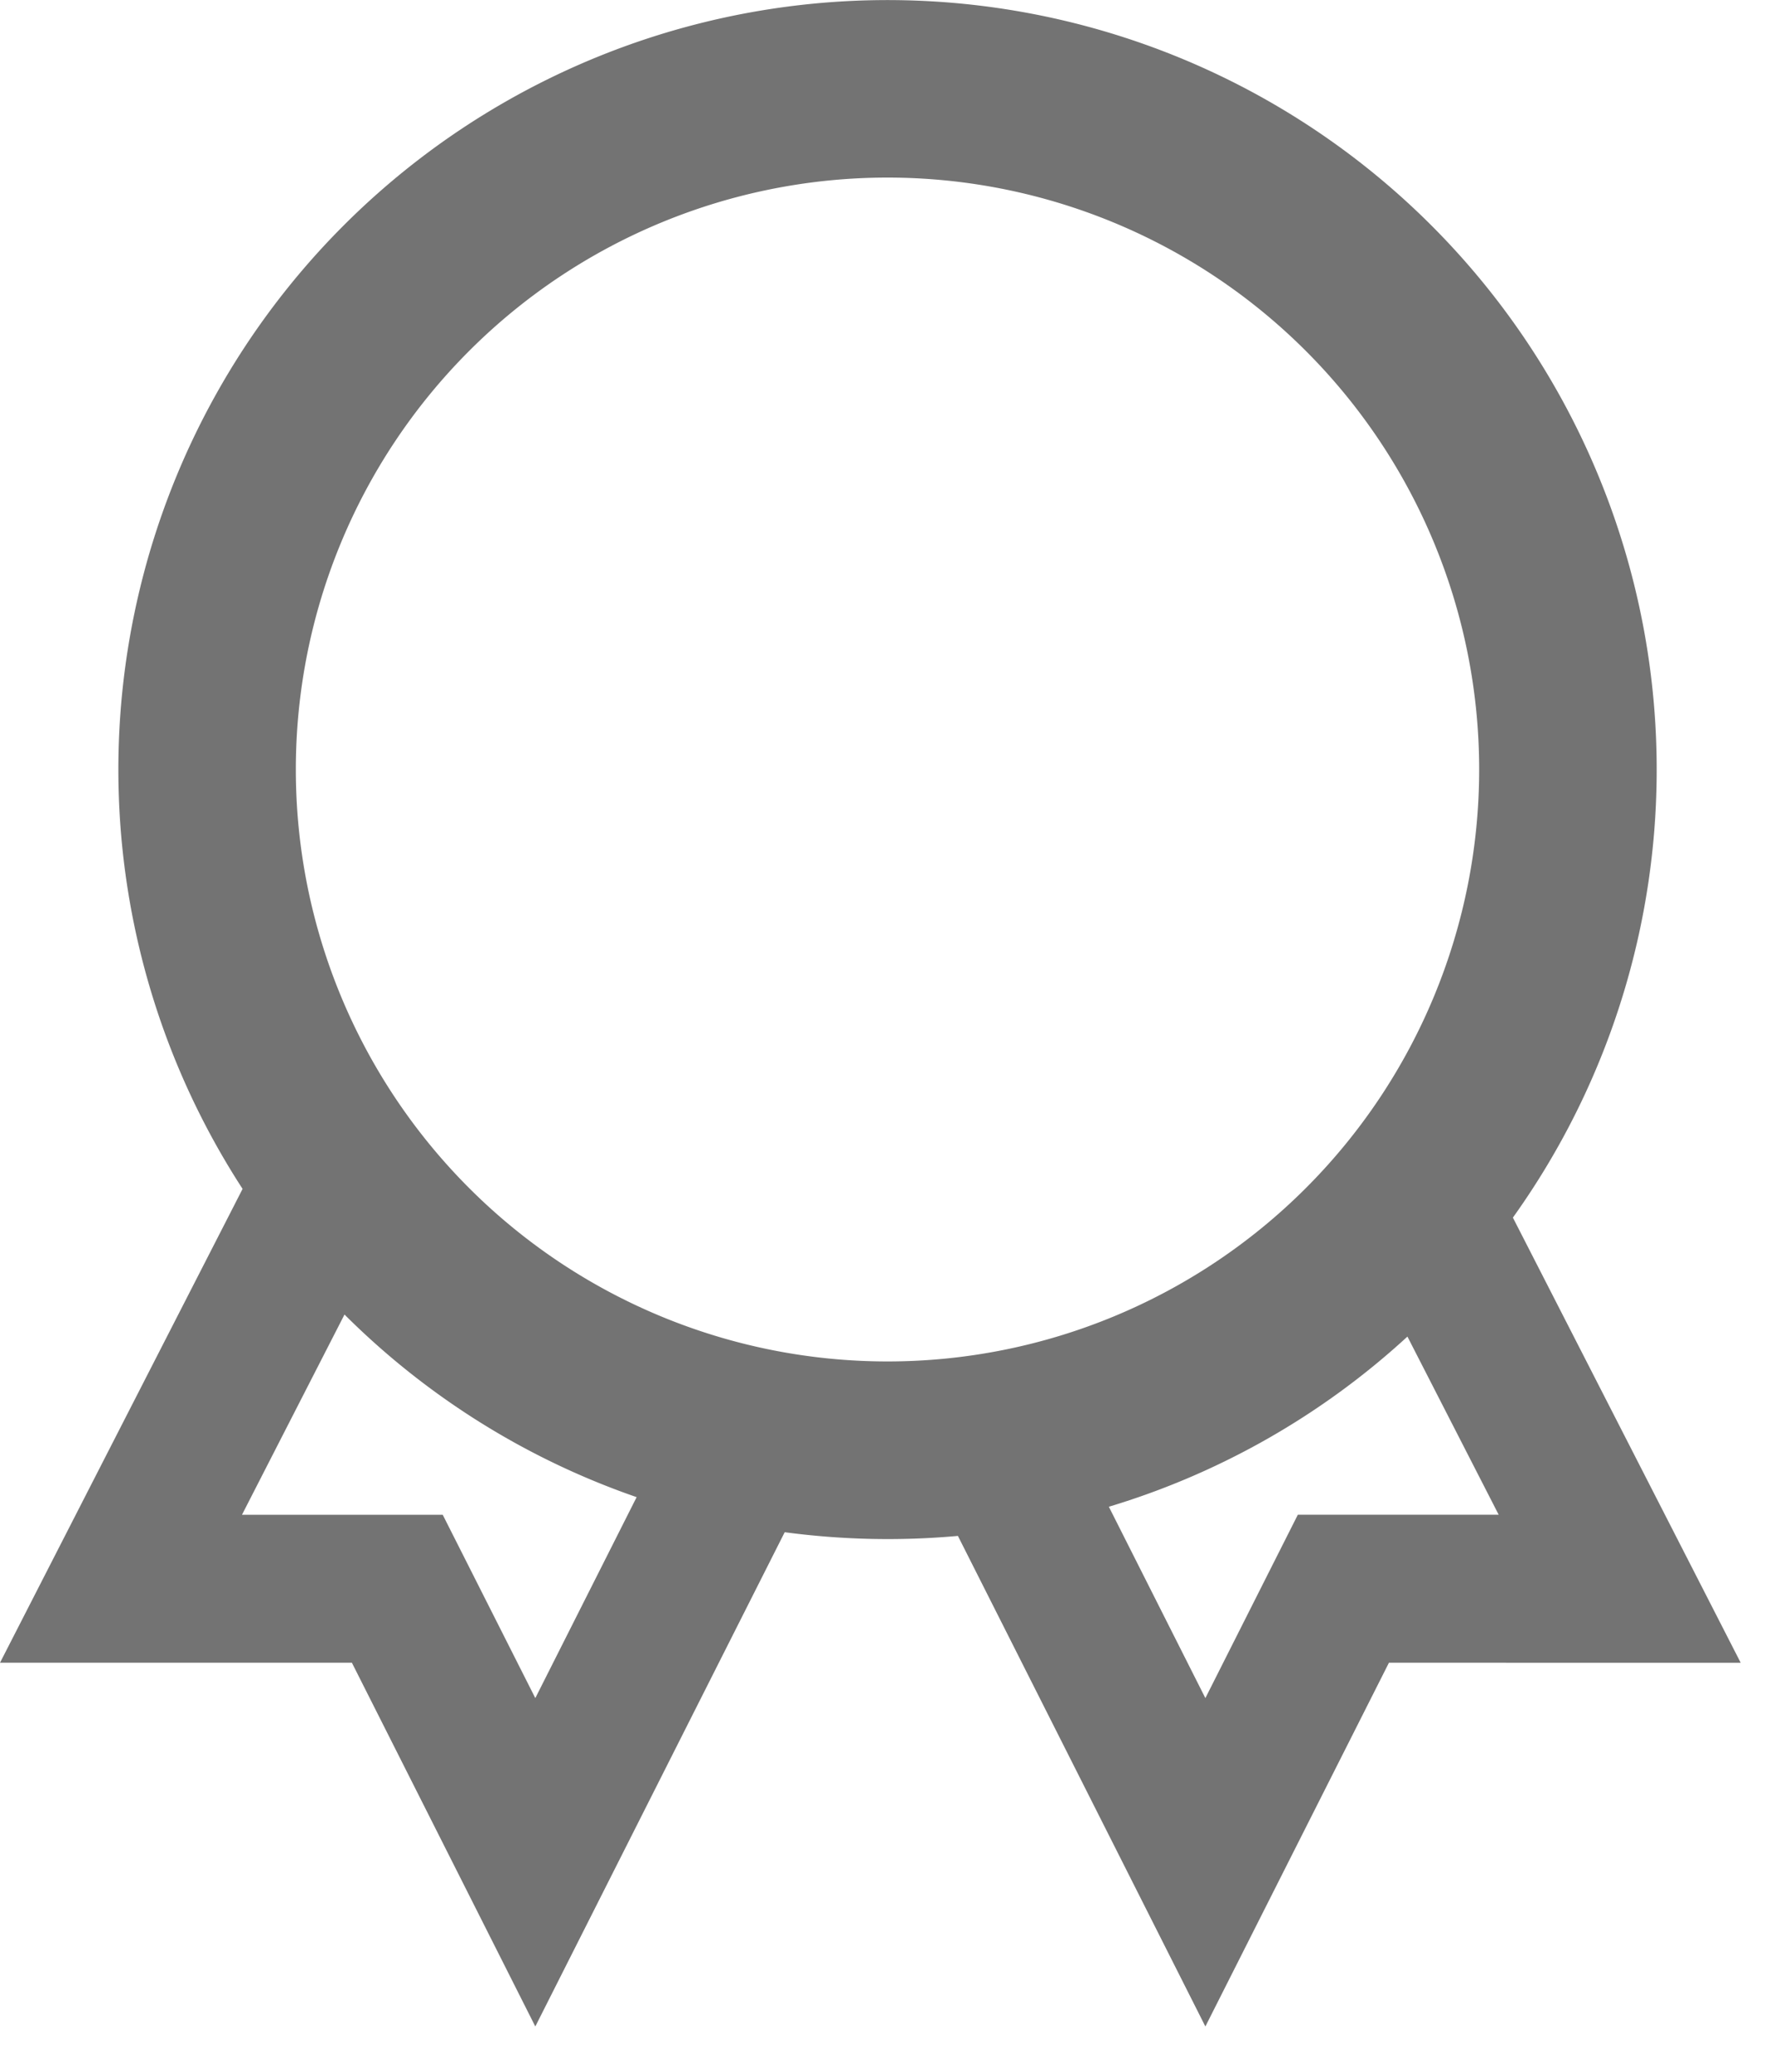 <svg xmlns:xlink="http://www.w3.org/1999/xlink" xmlns="http://www.w3.org/2000/svg" class="ui-pdp-icon ui-pdp-icon--protected ui-pdp-color--GRAY" width="12" height="14" viewBox="0 0 12 14">
	<defs>
		<symbol id="warranty">
			<path fill-rule="nonzero" d="M5.305 10.354l-1.686 3.34-1.24-2.458H0l1.64-3.202a5.2 5.2 0 1 1 8.588.194l1.54 3.008H9.39l-1.241 2.458-1.673-3.315a5.266 5.266 0 0 1-1.171-.025zm-1.001-.237a5.201 5.201 0 0 1-1.975-1.234l-.693 1.353h1.357l.626 1.239.685-1.358zm3.192.064l.653 1.294.625-1.239h1.358l-.617-1.204a5.193 5.193 0 0 1-2.019 1.15zM6 9.2a4 4 0 1 0 0-8 4 4 0 0 0 0 8z" />
		</symbol>
	</defs>
	<use href="#warranty" fill-opacity="0.55" fill="#000000" />
</svg>

